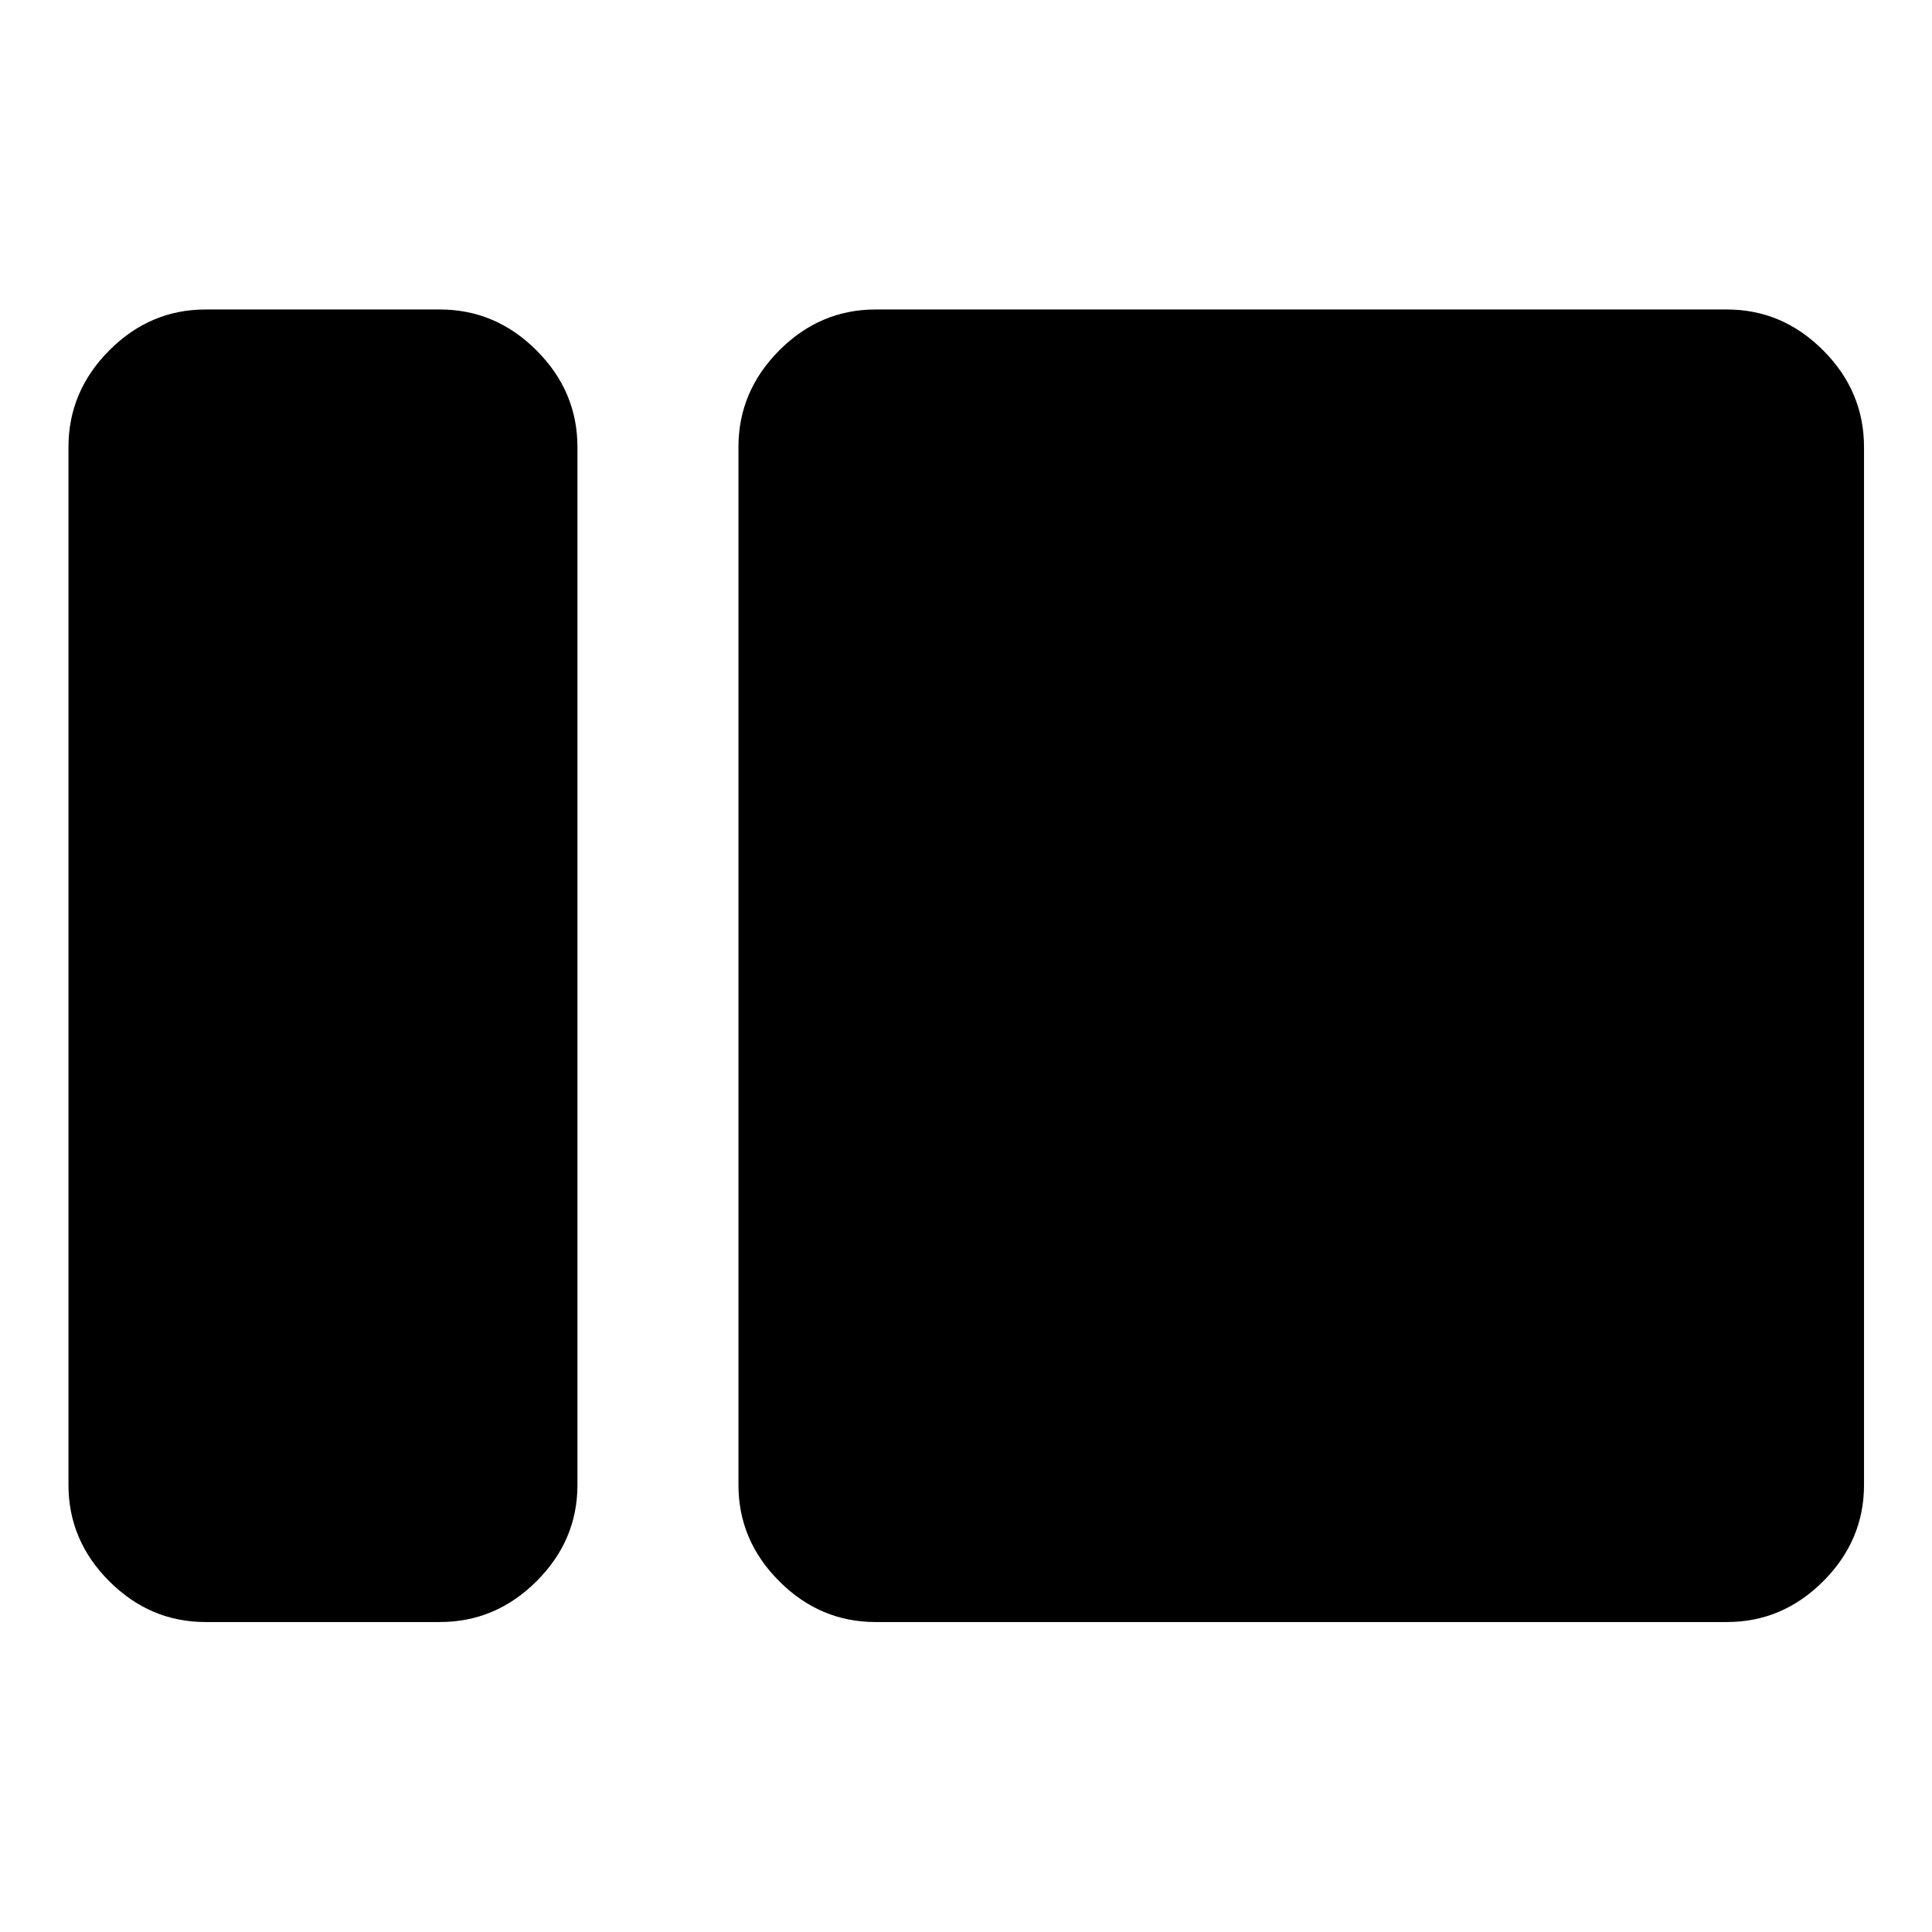 <svg xmlns="http://www.w3.org/2000/svg" height="48" viewBox="0 -960 960 960" width="48"><path d="M102.15-154.02q-27.6 0-47.86-20.27-20.27-20.26-20.27-47.86v-515.7q0-27.7 20.27-48.03 20.26-20.34 47.86-20.34h116.42q27.69 0 48.03 20.34 20.33 20.33 20.33 48.03v515.7q0 27.6-20.33 47.86-20.34 20.27-48.03 20.27H102.15Zm332.92 0q-27.6 0-47.87-20.27-20.27-20.26-20.27-47.86v-515.7q0-27.7 20.27-48.03 20.27-20.34 47.87-20.34h423.02q27.6 0 47.86 20.34 20.27 20.33 20.27 48.03v515.7q0 27.6-20.27 47.86-20.26 20.27-47.86 20.27H435.07Z"/></svg>